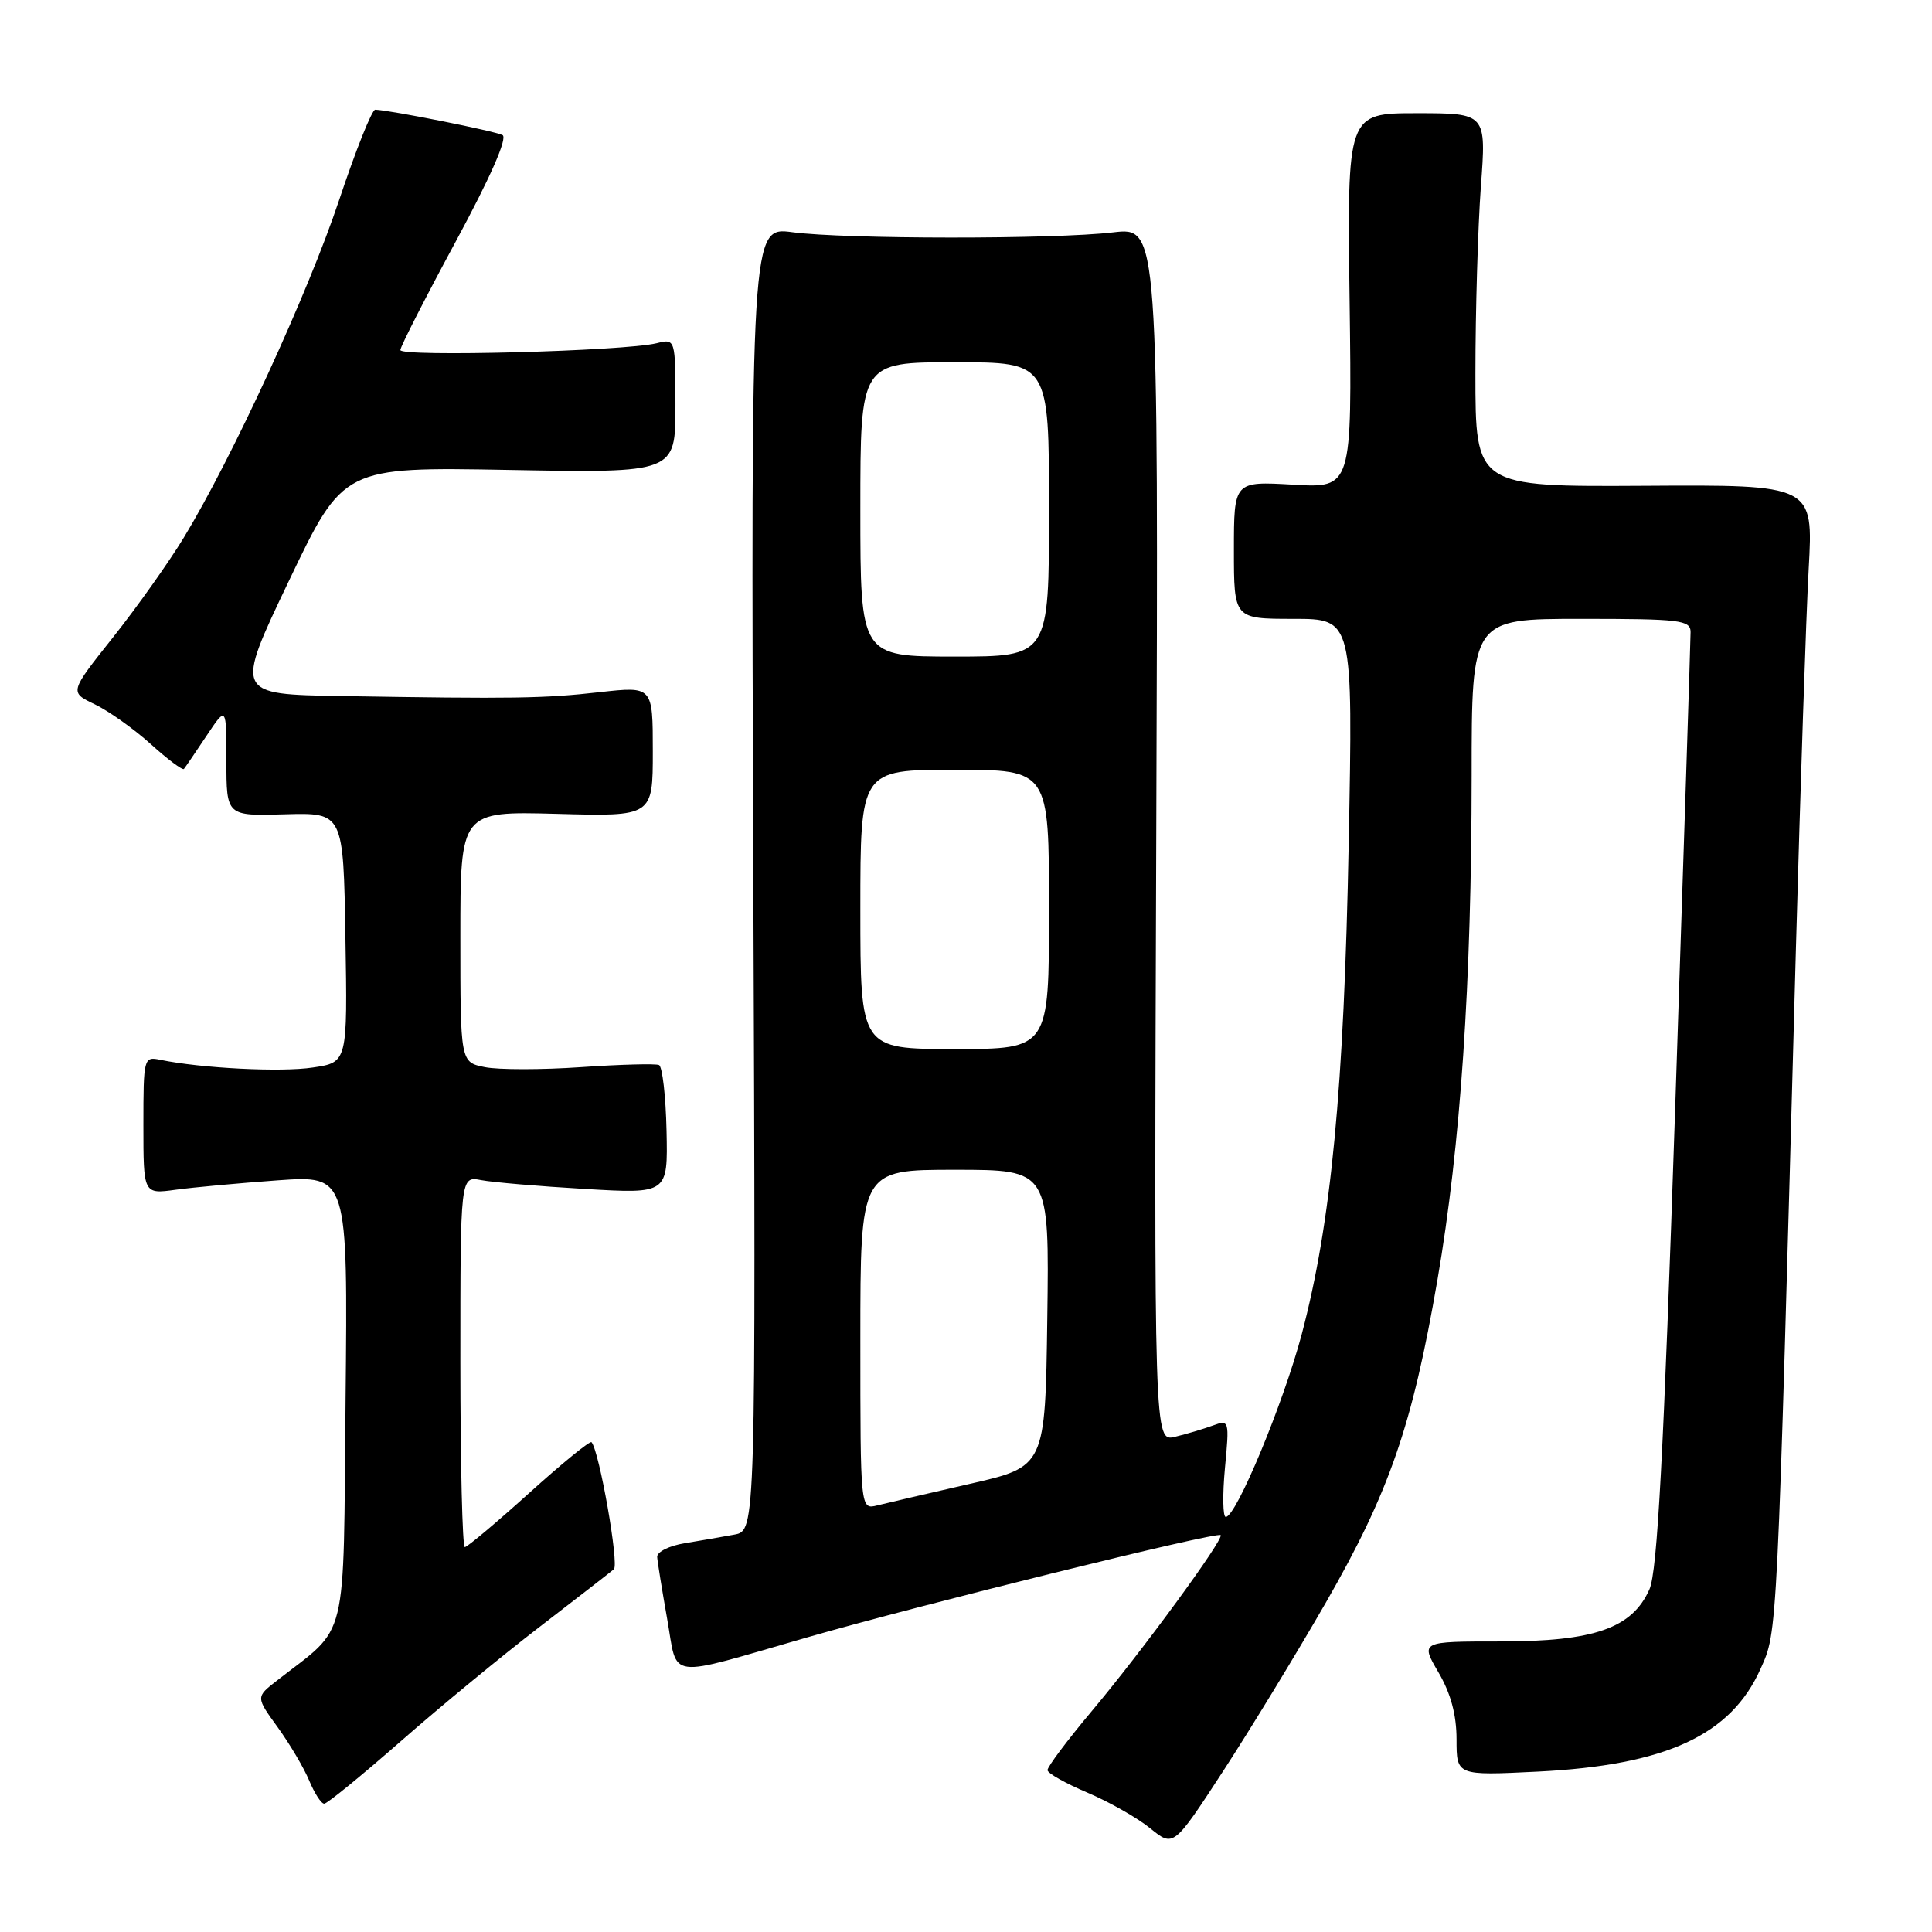 <?xml version="1.0" encoding="UTF-8" standalone="no"?>
<!DOCTYPE svg PUBLIC "-//W3C//DTD SVG 1.1//EN" "http://www.w3.org/Graphics/SVG/1.1/DTD/svg11.dtd" >
<svg xmlns="http://www.w3.org/2000/svg" xmlns:xlink="http://www.w3.org/1999/xlink" version="1.1" viewBox="0 0 256 256">
 <g >
 <path fill="currentColor"
d=" M 175.69 212.34 C 184.10 197.69 187.14 188.90 190.47 169.59 C 193.54 151.76 194.99 130.28 195.00 102.75 C 195.00 82.00 195.00 82.00 209.50 82.00 C 222.64 82.00 224.00 82.16 224.01 83.75 C 224.01 84.71 223.10 112.95 221.98 146.50 C 220.44 192.65 219.61 208.25 218.56 210.59 C 216.26 215.75 211.26 217.50 198.85 217.50 C 188.21 217.50 188.21 217.50 190.60 221.59 C 192.23 224.37 193.00 227.22 193.00 230.48 C 193.00 235.28 193.00 235.28 203.75 234.75 C 220.76 233.90 229.36 229.93 233.29 221.11 C 235.54 216.08 235.45 217.84 237.96 126.00 C 238.56 104.28 239.32 81.49 239.66 75.37 C 240.28 64.23 240.28 64.23 217.89 64.37 C 195.50 64.50 195.50 64.50 195.50 49.50 C 195.50 41.25 195.83 30.11 196.22 24.75 C 196.95 15.00 196.95 15.00 187.72 15.00 C 178.50 15.00 178.50 15.00 178.83 39.84 C 179.15 64.68 179.15 64.68 171.33 64.22 C 163.50 63.77 163.50 63.77 163.50 72.89 C 163.50 82.00 163.50 82.00 171.39 82.00 C 179.28 82.00 179.28 82.00 178.71 111.75 C 178.09 144.26 176.39 162.04 172.49 176.78 C 170.06 185.94 163.80 201.00 162.42 201.00 C 162.03 201.00 161.98 198.09 162.31 194.54 C 162.91 188.19 162.88 188.10 160.71 188.89 C 159.49 189.34 157.24 190.01 155.71 190.38 C 152.92 191.06 152.92 191.06 153.21 110.57 C 153.50 30.08 153.50 30.08 147.50 30.79 C 139.66 31.72 112.03 31.70 105.00 30.77 C 99.50 30.04 99.50 30.04 99.82 116.42 C 100.15 202.81 100.15 202.81 97.32 203.34 C 95.77 203.63 92.81 204.14 90.75 204.48 C 88.69 204.81 87.04 205.63 87.08 206.30 C 87.12 206.96 87.72 210.65 88.40 214.50 C 89.86 222.69 87.95 222.43 107.00 216.95 C 121.89 212.66 161.26 202.92 161.74 203.41 C 162.23 203.90 151.32 218.81 144.74 226.64 C 141.44 230.57 138.77 234.13 138.80 234.56 C 138.83 234.98 141.22 236.32 144.10 237.54 C 146.98 238.76 150.73 240.89 152.42 242.27 C 155.50 244.77 155.50 244.77 162.10 234.64 C 165.73 229.06 171.84 219.03 175.69 212.34 Z  M 53.09 230.74 C 58.26 226.20 66.55 219.37 71.50 215.57 C 76.45 211.76 80.88 208.33 81.34 207.93 C 82.06 207.32 79.41 192.26 78.38 191.10 C 78.19 190.87 74.46 193.91 70.10 197.85 C 65.74 201.78 61.91 205.00 61.59 205.00 C 61.27 205.00 61.00 193.94 61.00 180.42 C 61.00 155.84 61.00 155.84 63.75 156.37 C 65.26 156.66 71.45 157.19 77.50 157.54 C 88.50 158.19 88.50 158.19 88.32 149.84 C 88.22 145.25 87.77 141.33 87.32 141.12 C 86.87 140.92 82.22 141.04 77.00 141.40 C 71.78 141.76 66.04 141.76 64.25 141.40 C 61.00 140.75 61.00 140.75 61.00 124.12 C 61.00 107.50 61.00 107.50 73.75 107.84 C 86.50 108.19 86.50 108.19 86.50 99.56 C 86.50 90.93 86.50 90.93 79.50 91.71 C 72.10 92.55 68.04 92.61 45.30 92.23 C 31.10 92.00 31.10 92.00 38.30 76.93 C 45.50 61.87 45.50 61.87 67.50 62.27 C 89.50 62.67 89.50 62.67 89.50 53.77 C 89.50 44.86 89.50 44.86 87.00 45.48 C 82.73 46.53 53.00 47.32 53.05 46.38 C 53.07 45.90 56.38 39.42 60.39 32.00 C 64.95 23.56 67.28 18.28 66.59 17.90 C 65.63 17.38 51.78 14.61 49.72 14.53 C 49.29 14.51 47.14 19.90 44.94 26.50 C 40.83 38.82 30.77 60.68 24.34 71.26 C 22.35 74.53 18.13 80.48 14.96 84.47 C 9.20 91.72 9.20 91.72 12.55 93.32 C 14.40 94.21 17.74 96.58 19.98 98.60 C 22.22 100.63 24.20 102.10 24.37 101.89 C 24.55 101.68 25.89 99.71 27.35 97.52 C 30.00 93.54 30.00 93.54 30.00 100.83 C 30.00 108.13 30.00 108.13 37.75 107.90 C 45.50 107.68 45.50 107.68 45.77 124.22 C 46.05 140.77 46.05 140.77 41.45 141.45 C 37.23 142.09 26.65 141.55 21.25 140.43 C 19.05 139.97 19.00 140.15 19.00 149.09 C 19.00 158.23 19.00 158.23 23.25 157.65 C 25.59 157.33 31.68 156.77 36.79 156.40 C 46.09 155.74 46.09 155.74 45.79 185.45 C 45.47 218.49 46.27 215.21 36.69 222.69 C 33.89 224.87 33.89 224.87 36.81 228.89 C 38.41 231.11 40.29 234.29 40.98 235.96 C 41.68 237.63 42.56 239.00 42.96 239.00 C 43.35 239.00 47.91 235.28 53.09 230.74 Z  M 114.00 177.52 C 114.00 155.00 114.00 155.00 126.52 155.00 C 139.04 155.00 139.04 155.00 138.77 174.67 C 138.50 194.34 138.50 194.34 128.50 196.62 C 123.00 197.88 117.49 199.16 116.25 199.47 C 114.00 200.04 114.00 200.04 114.00 177.52 Z  M 114.00 120.50 C 114.00 102.00 114.00 102.00 126.50 102.00 C 139.00 102.00 139.00 102.00 139.00 120.50 C 139.00 139.00 139.00 139.00 126.50 139.00 C 114.00 139.00 114.00 139.00 114.00 120.50 Z  M 114.00 67.50 C 114.00 48.00 114.00 48.00 126.50 48.00 C 139.00 48.00 139.00 48.00 139.00 67.50 C 139.00 87.00 139.00 87.00 126.50 87.00 C 114.00 87.00 114.00 87.00 114.00 67.50 Z "/>
</g>
</svg>